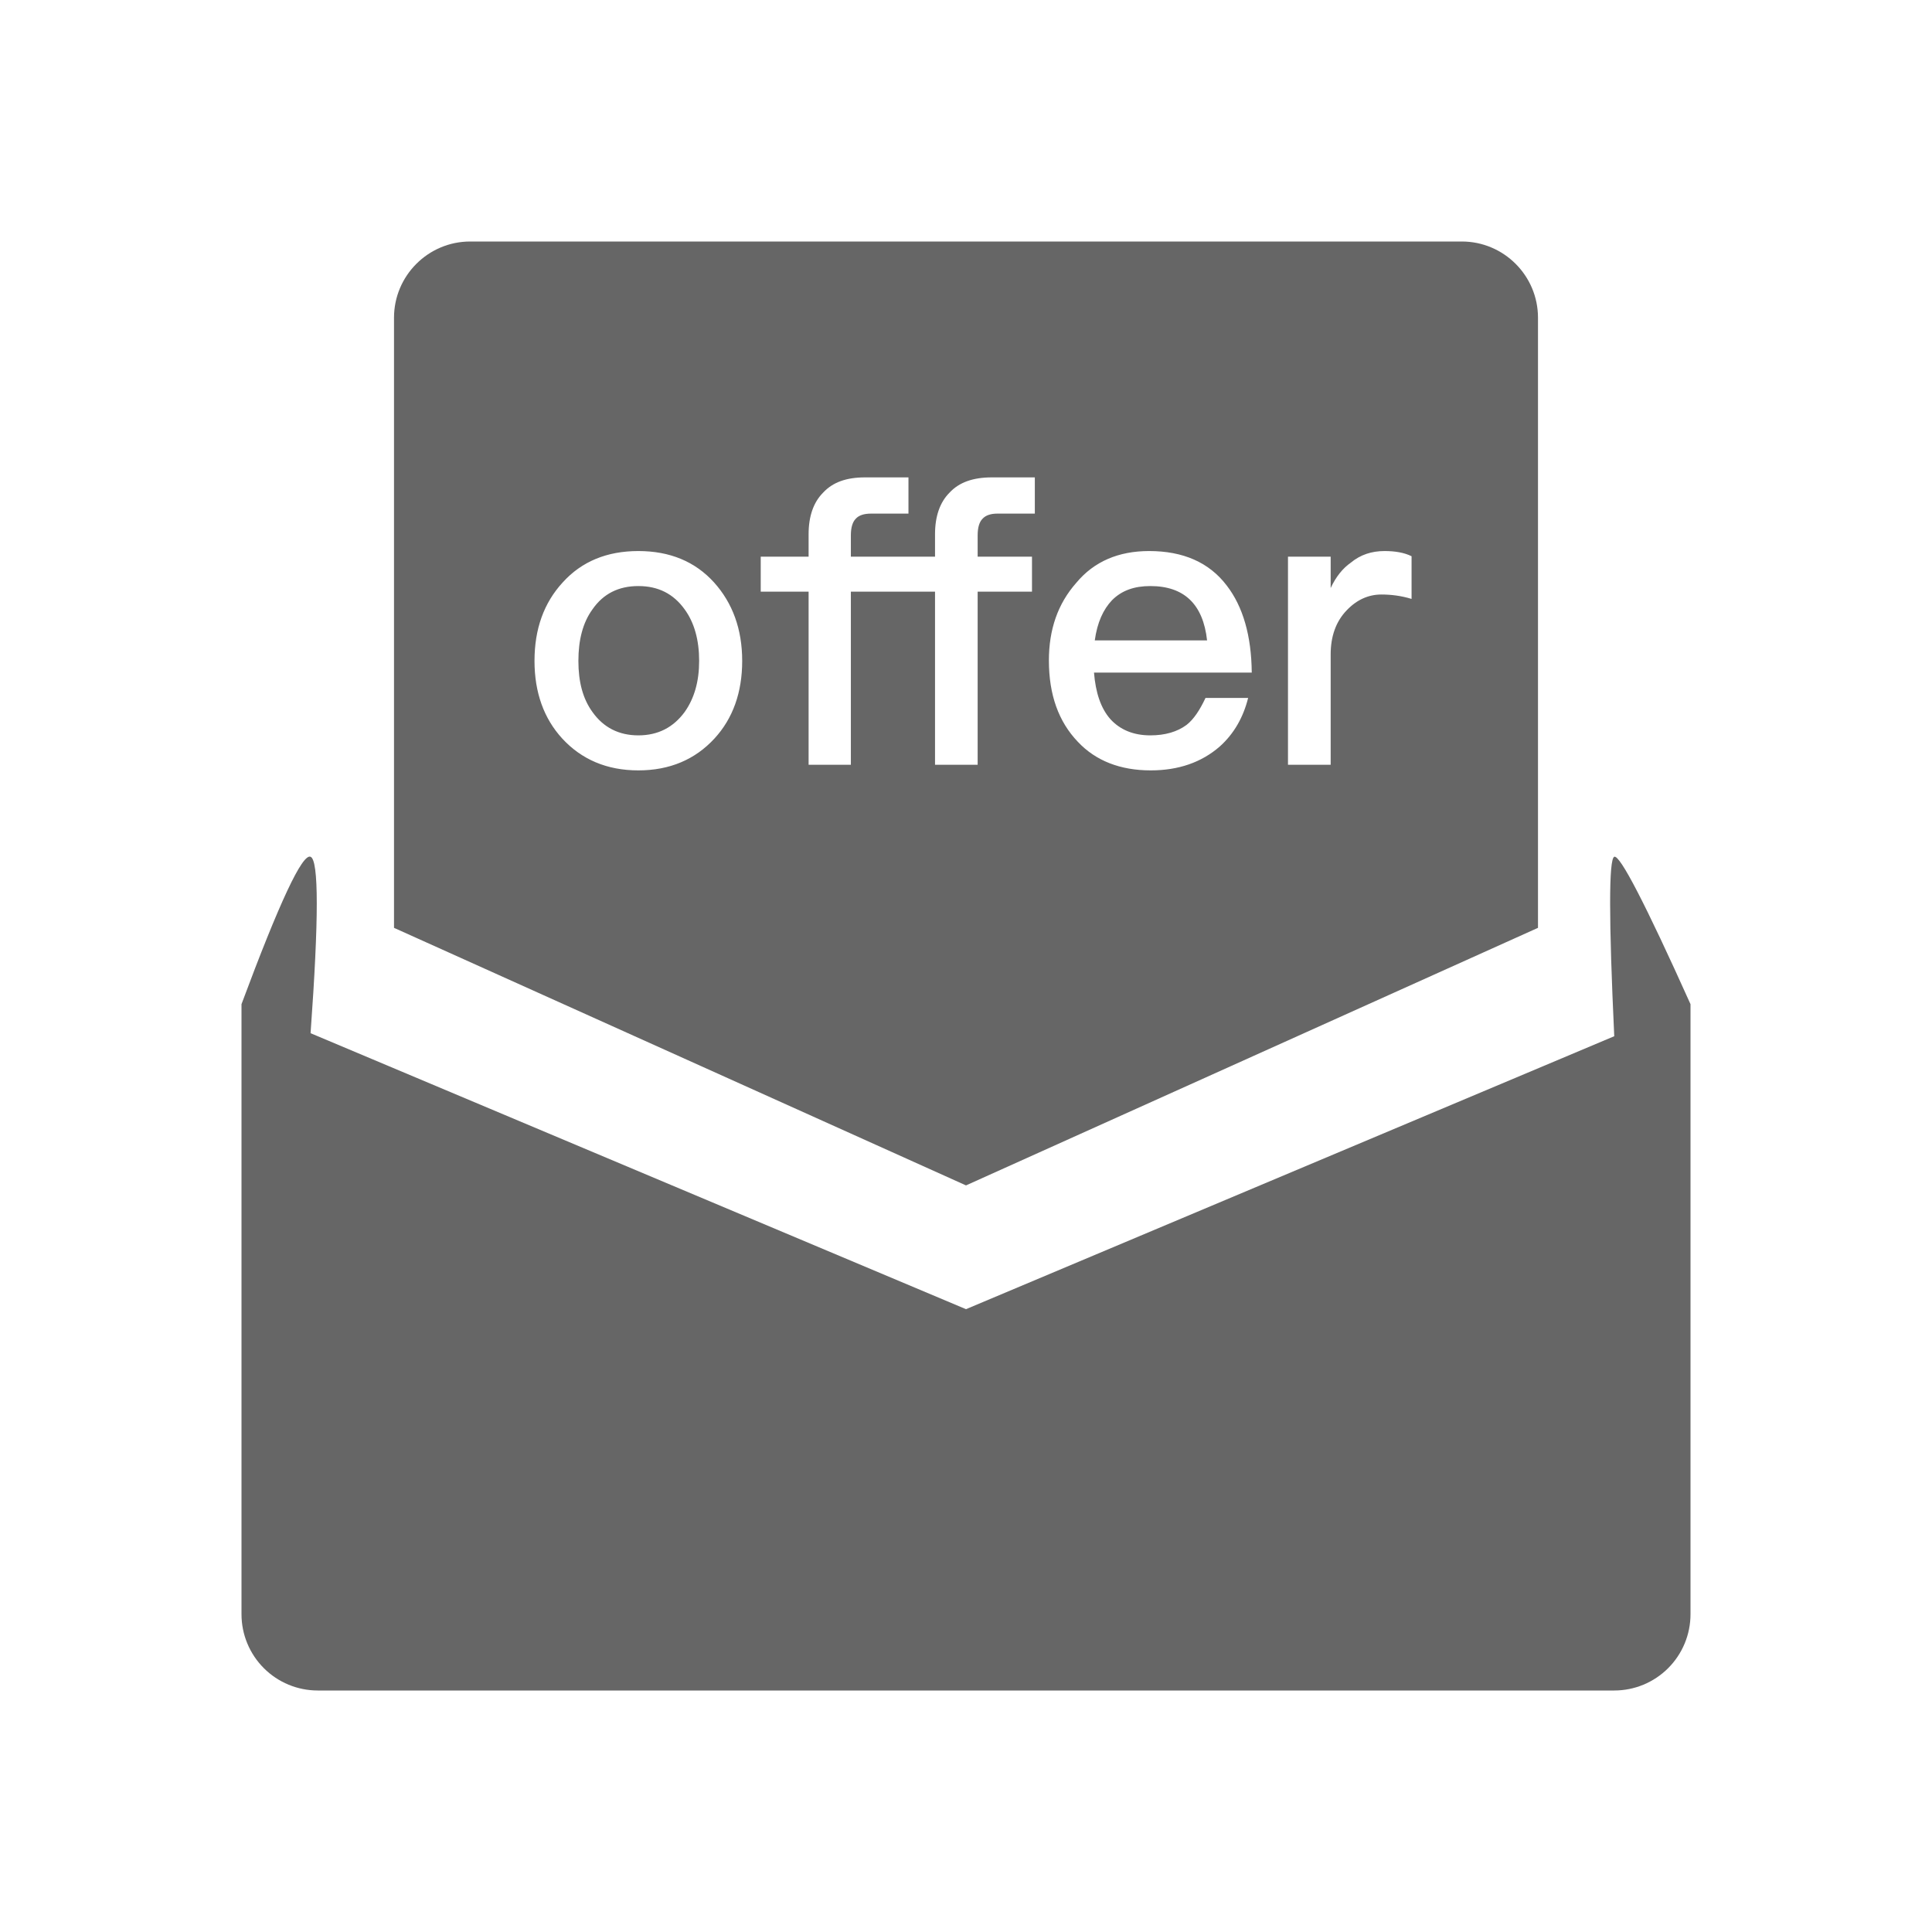 <!--?xml version="1.0" encoding="UTF-8"?-->
<svg width="32px" height="32px" viewBox="0 0 32 32" version="1.1" xmlns="http://www.w3.org/2000/svg" xmlns:xlink="http://www.w3.org/1999/xlink">
    <title>258.offer管理</title>
    <g id="258.offer管理" stroke="none" stroke-width="1" fill="none" fill-rule="evenodd">
        <g id="offer管理" transform="translate(4, 4)" fill="#000000" fill-rule="nonzero">
            <path d="M1.144,10.191 C1.281,10.248 1.281,11.223 1.144,13.113 L12,17.684 L21.56,13.659 L22.737,13.163 C22.646,11.221 22.646,10.229 22.737,10.191 C22.829,10.153 23.25,10.965 24,12.632 L24,22.737 C24,23.072 23.867,23.393 23.63,23.63 C23.393,23.867 23.072,24 22.737,24 L1.263,24 C0.928,24 0.607,23.867 0.37,23.63 C0.133,23.393 0,23.072 0,22.737 L0,12.632 C0.627,10.947 1.008,10.133 1.144,10.191 Z M20.211,0 C20.908,0 21.474,0.566 21.474,1.263 L21.474,11.368 L12,15.634 L2.526,11.368 L2.526,1.263 C2.526,0.566 3.092,0 3.789,0 L20.211,0 Z M6.573,5.127 C6.053,5.127 5.633,5.3 5.32,5.647 C5.007,5.987 4.853,6.42 4.853,6.947 C4.853,7.467 5.007,7.9 5.313,8.233 C5.633,8.58 6.053,8.76 6.573,8.76 C7.093,8.76 7.513,8.58 7.833,8.233 C8.14,7.9 8.293,7.467 8.293,6.947 C8.293,6.42 8.133,5.987 7.827,5.647 C7.513,5.3 7.093,5.127 6.573,5.127 Z M15.033,5.127 C14.527,5.127 14.12,5.3 13.827,5.653 C13.52,6 13.373,6.427 13.373,6.94 C13.373,7.507 13.533,7.953 13.853,8.287 C14.147,8.6 14.553,8.76 15.06,8.76 C15.52,8.76 15.9,8.627 16.2,8.367 C16.44,8.153 16.593,7.88 16.673,7.56 L15.967,7.56 C15.873,7.76 15.773,7.913 15.653,8.007 C15.5,8.12 15.3,8.18 15.053,8.18 C14.773,8.18 14.553,8.087 14.393,7.913 C14.233,7.733 14.147,7.473 14.12,7.14 L16.733,7.14 C16.727,6.527 16.587,6.047 16.32,5.7 C16.027,5.313 15.593,5.127 15.033,5.127 Z M11.047,3.907 L10.327,3.907 C10.02,3.907 9.793,3.987 9.633,4.16 C9.473,4.32 9.393,4.553 9.393,4.847 L9.393,5.22 L8.6,5.22 L8.6,5.8 L9.393,5.8 L9.393,8.667 L10.093,8.667 L10.093,5.8 L11.487,5.8 L11.487,8.667 L12.193,8.667 L12.193,5.8 L13.093,5.8 L13.093,5.22 L12.193,5.22 L12.193,4.867 C12.193,4.74 12.22,4.647 12.273,4.593 C12.327,4.533 12.413,4.507 12.52,4.507 L13.14,4.507 L13.14,3.907 L12.427,3.907 C12.12,3.907 11.887,3.987 11.727,4.16 C11.567,4.32 11.487,4.553 11.487,4.847 L11.487,5.22 L10.093,5.22 L10.093,4.867 C10.093,4.74 10.12,4.647 10.173,4.593 C10.227,4.533 10.313,4.507 10.427,4.507 L11.047,4.507 L11.047,3.907 Z M18.933,5.127 C18.72,5.127 18.533,5.187 18.373,5.32 C18.24,5.413 18.127,5.553 18.04,5.74 L18.04,5.22 L17.333,5.22 L17.333,8.667 L18.04,8.667 L18.04,6.84 C18.04,6.54 18.127,6.293 18.307,6.107 C18.473,5.933 18.667,5.847 18.88,5.847 C19.04,5.847 19.207,5.867 19.38,5.92 L19.38,5.213 C19.26,5.153 19.107,5.127 18.933,5.127 Z M6.573,5.707 C6.9,5.707 7.153,5.833 7.34,6.093 C7.5,6.313 7.58,6.6 7.58,6.947 C7.58,7.287 7.5,7.567 7.34,7.793 C7.153,8.047 6.9,8.18 6.573,8.18 C6.247,8.18 5.993,8.047 5.813,7.793 C5.653,7.573 5.58,7.293 5.58,6.947 C5.58,6.6 5.653,6.313 5.813,6.093 C5.993,5.833 6.247,5.707 6.573,5.707 Z M15.053,5.707 C15.613,5.707 15.927,6.007 15.993,6.607 L14.133,6.607 C14.173,6.313 14.273,6.093 14.42,5.94 C14.58,5.78 14.787,5.707 15.053,5.707 Z" id="形状" fill="#666666"></path>
        </g>
    </g>
</svg>